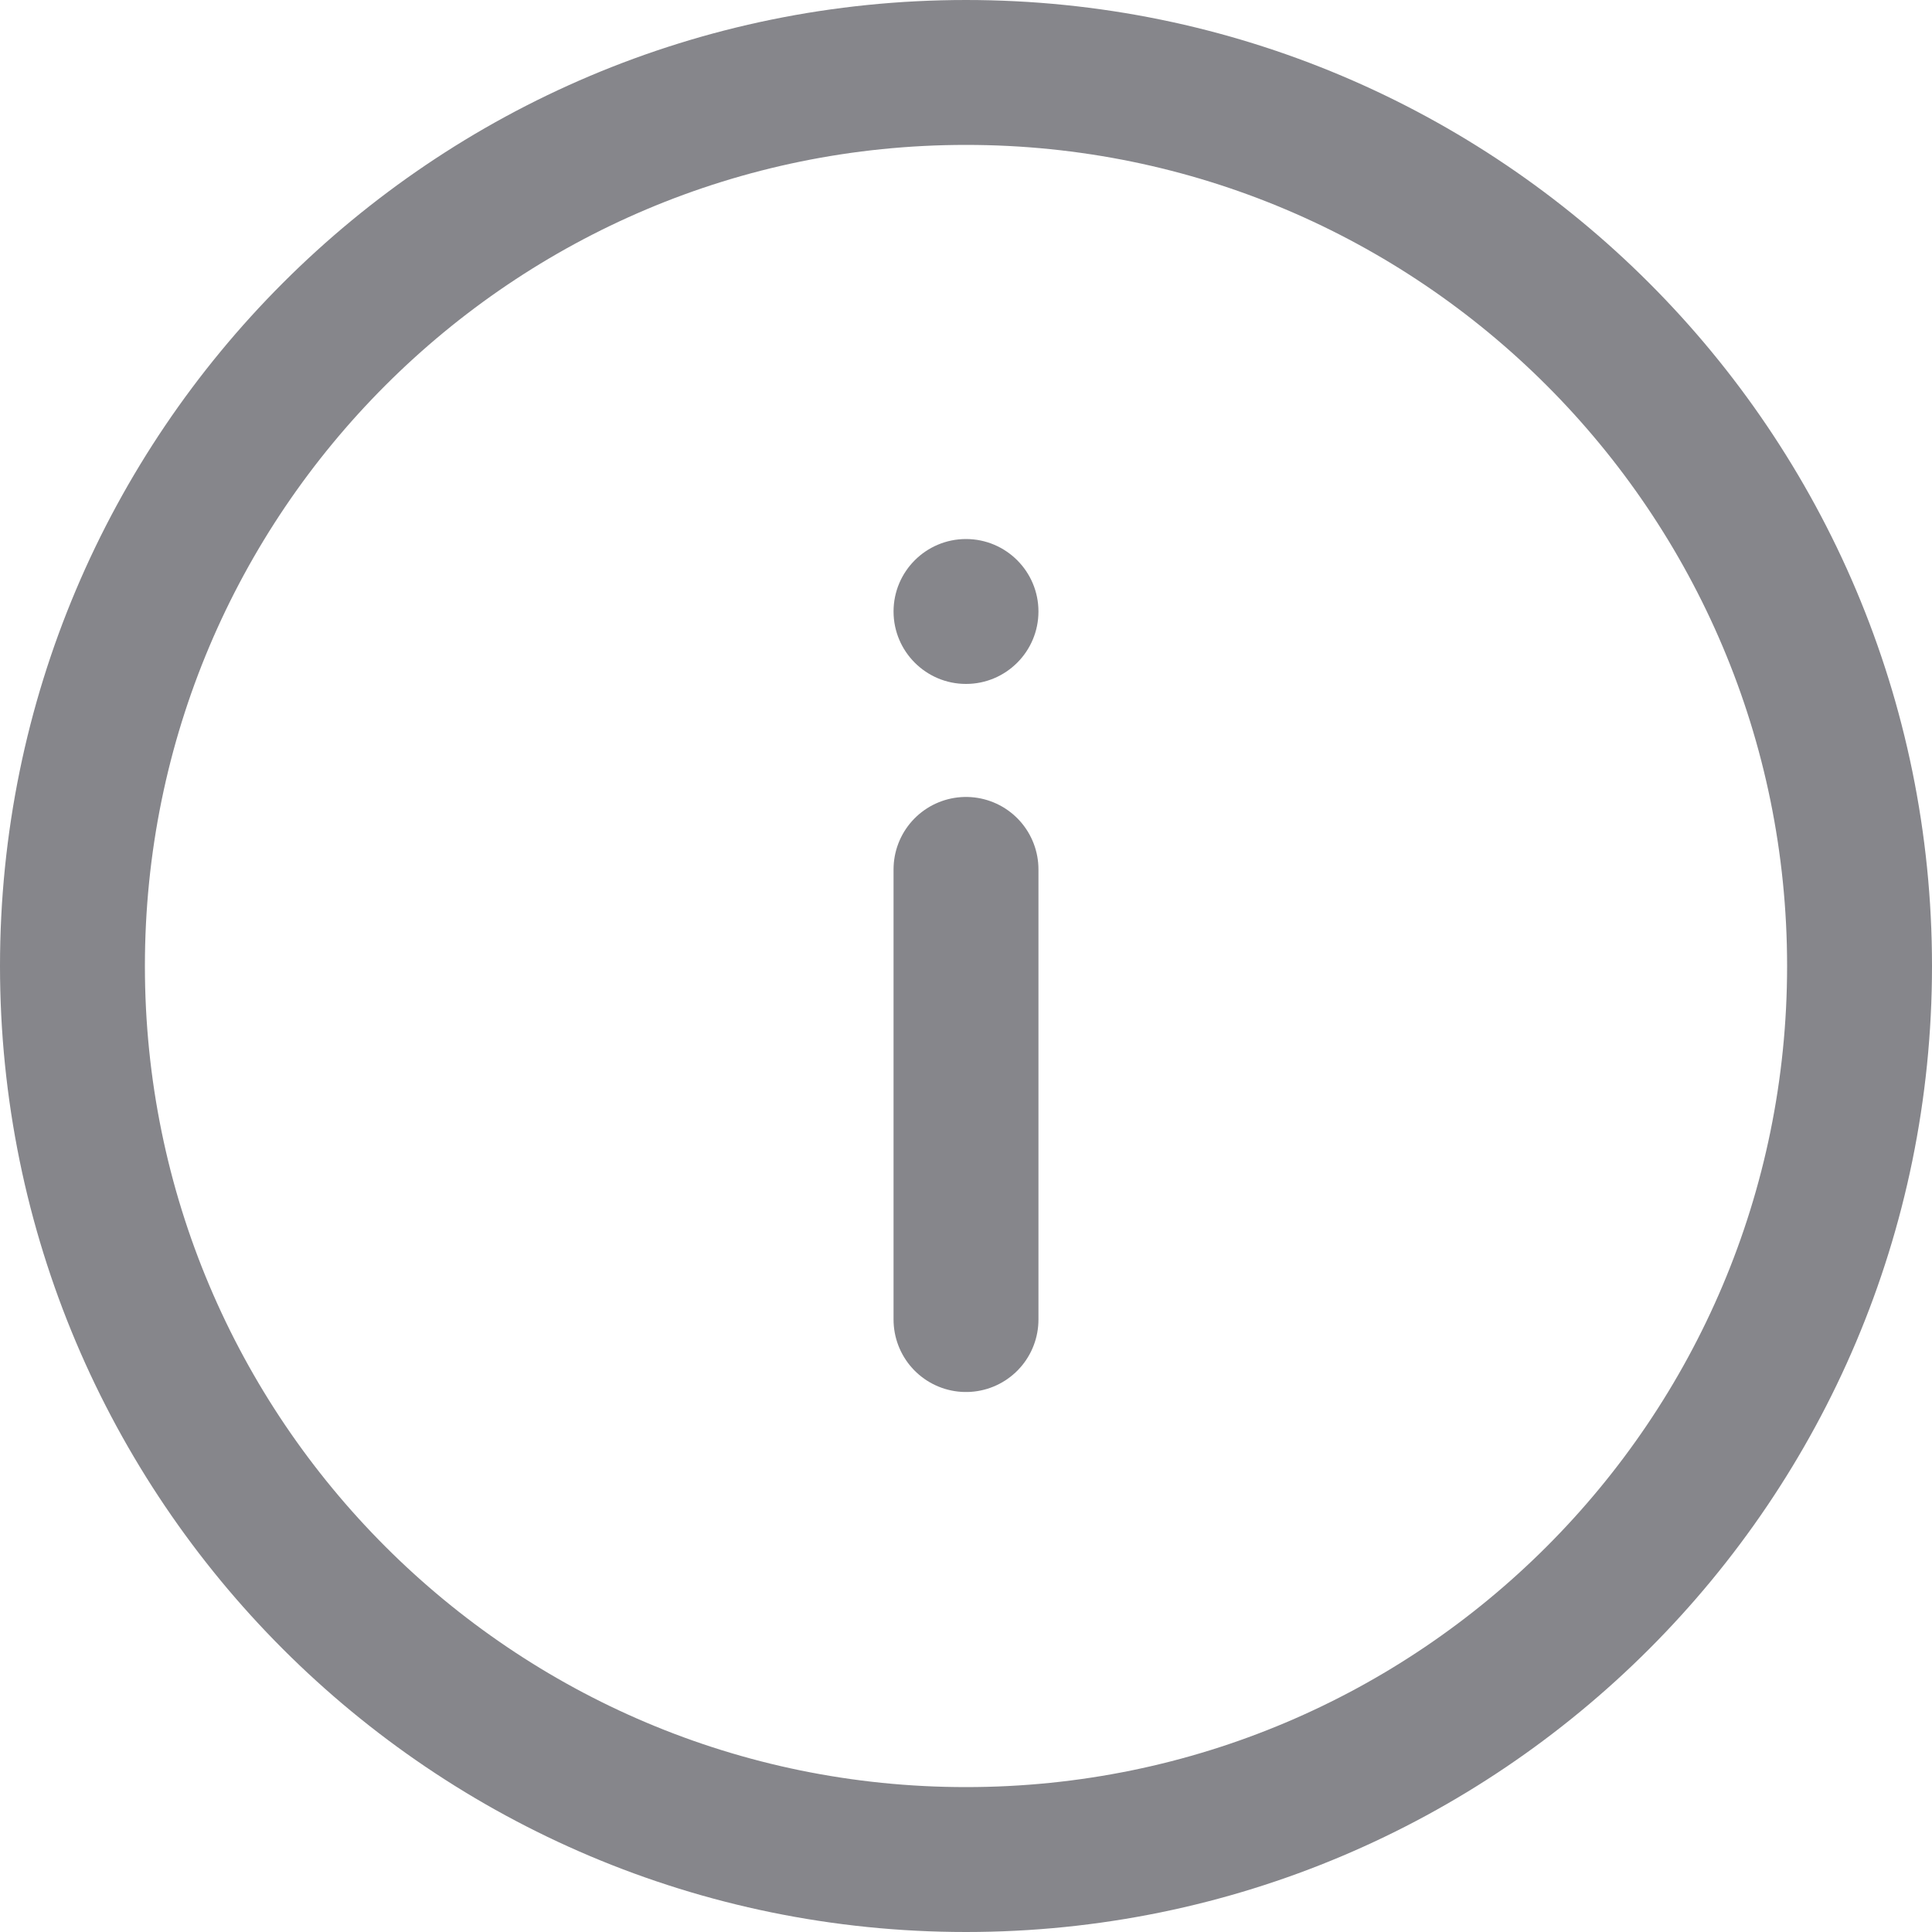 <svg width="20" height="20" viewBox="0 0 20 20" fill="none" xmlns="http://www.w3.org/2000/svg">
<path d="M10 9V13.66" stroke="#86868B" stroke-width="1.5" stroke-linecap="round" stroke-linejoin="round"/>
<path d="M10 7.08C10.414 7.08 10.75 6.744 10.75 6.33C10.75 5.916 10.414 5.58 10 5.58C9.586 5.58 9.25 5.916 9.25 6.33C9.25 6.744 9.586 7.08 10 7.08Z" fill="#86868B"/>
<path d="M10 19.25C15.109 19.25 19.25 15.109 19.25 10C19.25 4.891 15.109 0.75 10 0.75C4.891 0.75 0.75 4.891 0.75 10C0.75 15.109 4.891 19.25 10 19.25Z" stroke="#86868B" stroke-width="1.5" stroke-linecap="round" stroke-linejoin="round"/>
</svg>
